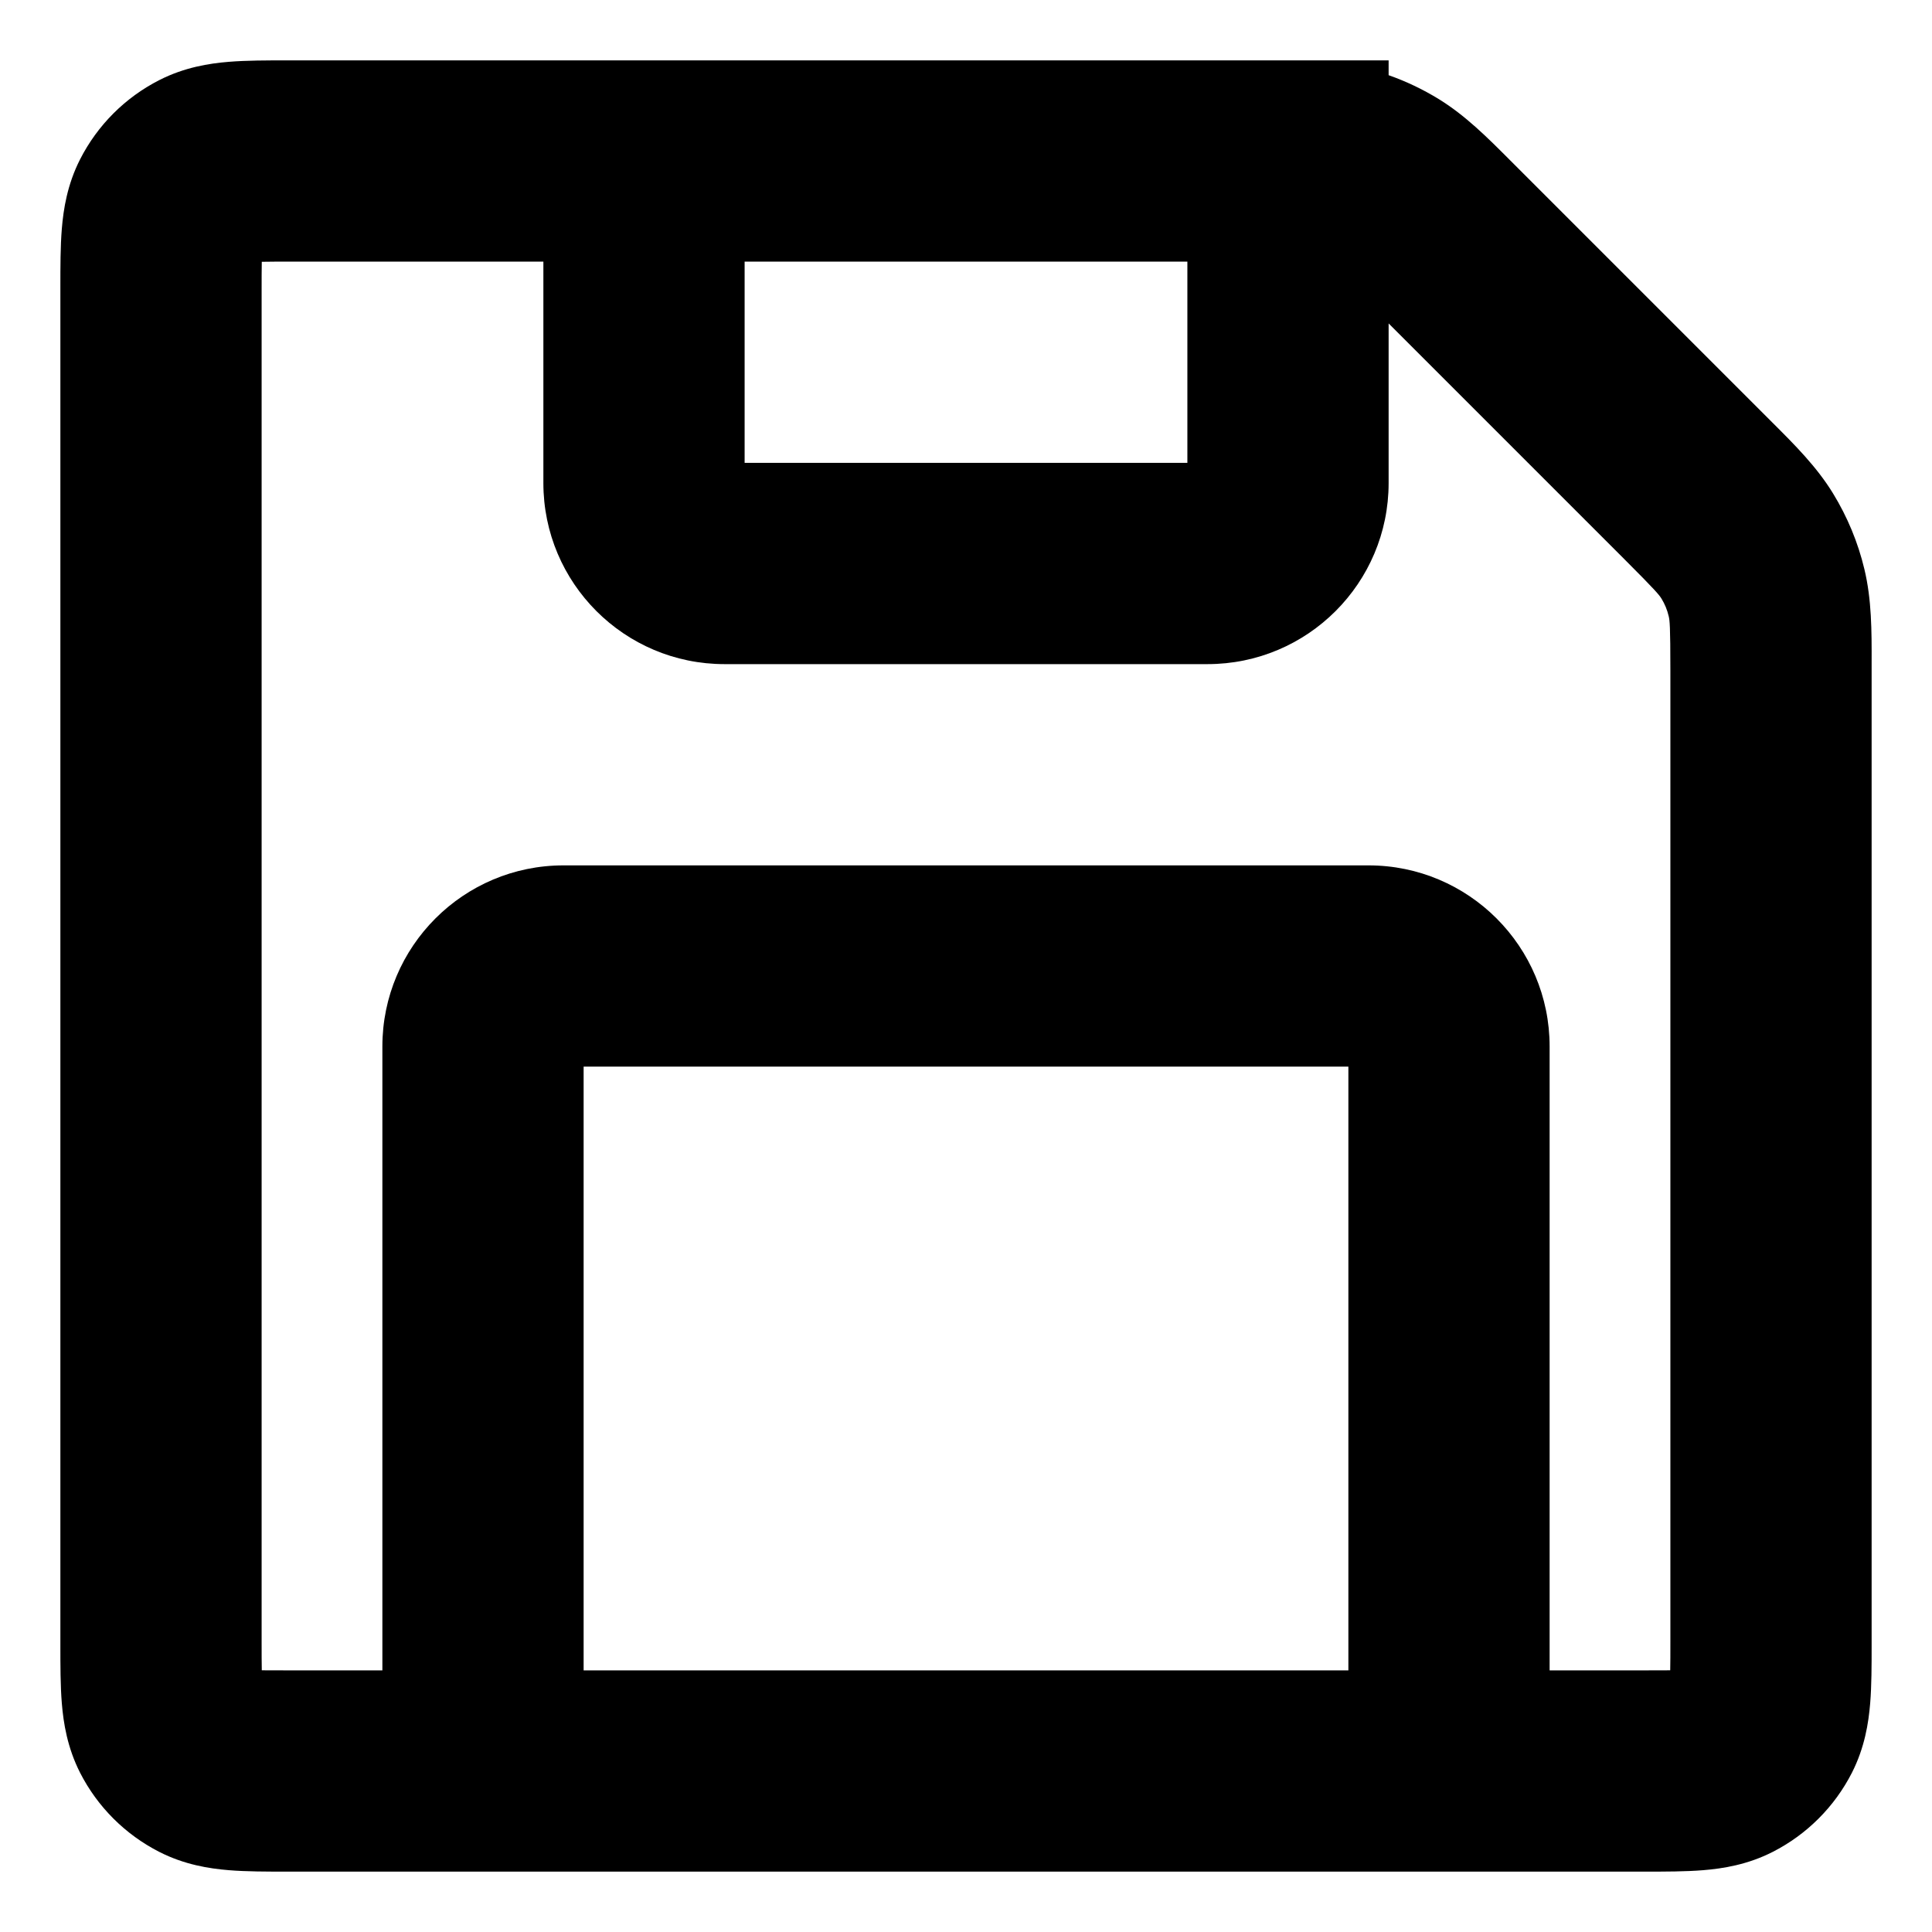 <svg width="24" height="24" viewBox="0 0 24 24" fill="none" xmlns="http://www.w3.org/2000/svg">
<path fill-rule="evenodd" clip-rule="evenodd" d="M3.563 0.75C3.315 0.75 3.06 0.75 2.841 0.768C2.597 0.788 2.291 0.836 1.979 0.995C1.555 1.211 1.211 1.555 0.995 1.979C0.836 2.291 0.788 2.598 0.768 2.842C0.75 3.06 0.75 3.316 0.75 3.564L0.75 20.437C0.75 20.685 0.75 20.94 0.768 21.159C0.788 21.403 0.836 21.709 0.995 22.022C1.211 22.445 1.555 22.789 1.979 23.005C2.291 23.164 2.597 23.212 2.841 23.232C3.06 23.25 3.315 23.25 3.563 23.25H20.437C20.685 23.25 20.94 23.25 21.159 23.232C21.403 23.212 21.709 23.164 22.021 23.005C22.445 22.789 22.789 22.445 23.005 22.022C23.164 21.709 23.212 21.403 23.232 21.159C23.25 20.94 23.25 20.685 23.25 20.437L23.25 8.235C23.251 7.837 23.251 7.449 23.16 7.07C23.081 6.738 22.949 6.421 22.771 6.13C22.568 5.798 22.293 5.524 22.011 5.243L18.757 1.989C18.476 1.707 18.202 1.433 17.87 1.229C17.674 1.109 17.466 1.01 17.25 0.934V0.75H15.946C15.886 0.75 15.826 0.75 15.765 0.75L3.563 0.75ZM14.75 3.25H9.25V5.75H14.75V3.25ZM17.25 4.018L20.179 6.947C20.567 7.335 20.611 7.39 20.64 7.437C20.681 7.504 20.711 7.577 20.729 7.654C20.742 7.706 20.75 7.777 20.75 8.326V20.4C20.75 20.542 20.75 20.653 20.748 20.749C20.653 20.75 20.541 20.75 20.4 20.75H19.25V13C19.25 11.758 18.243 10.75 17 10.75H7C5.757 10.75 4.75 11.758 4.75 13V20.75H3.6C3.458 20.75 3.347 20.75 3.252 20.749C3.25 20.653 3.25 20.542 3.25 20.4V3.6C3.25 3.459 3.25 3.348 3.252 3.252C3.347 3.25 3.458 3.25 3.6 3.25H6.75V6C6.75 7.243 7.757 8.25 9 8.25H15C16.243 8.25 17.25 7.243 17.25 6V4.018ZM16.75 20.75H7.25V13.25H16.75V20.75Z" fill="black"/>
</svg>
